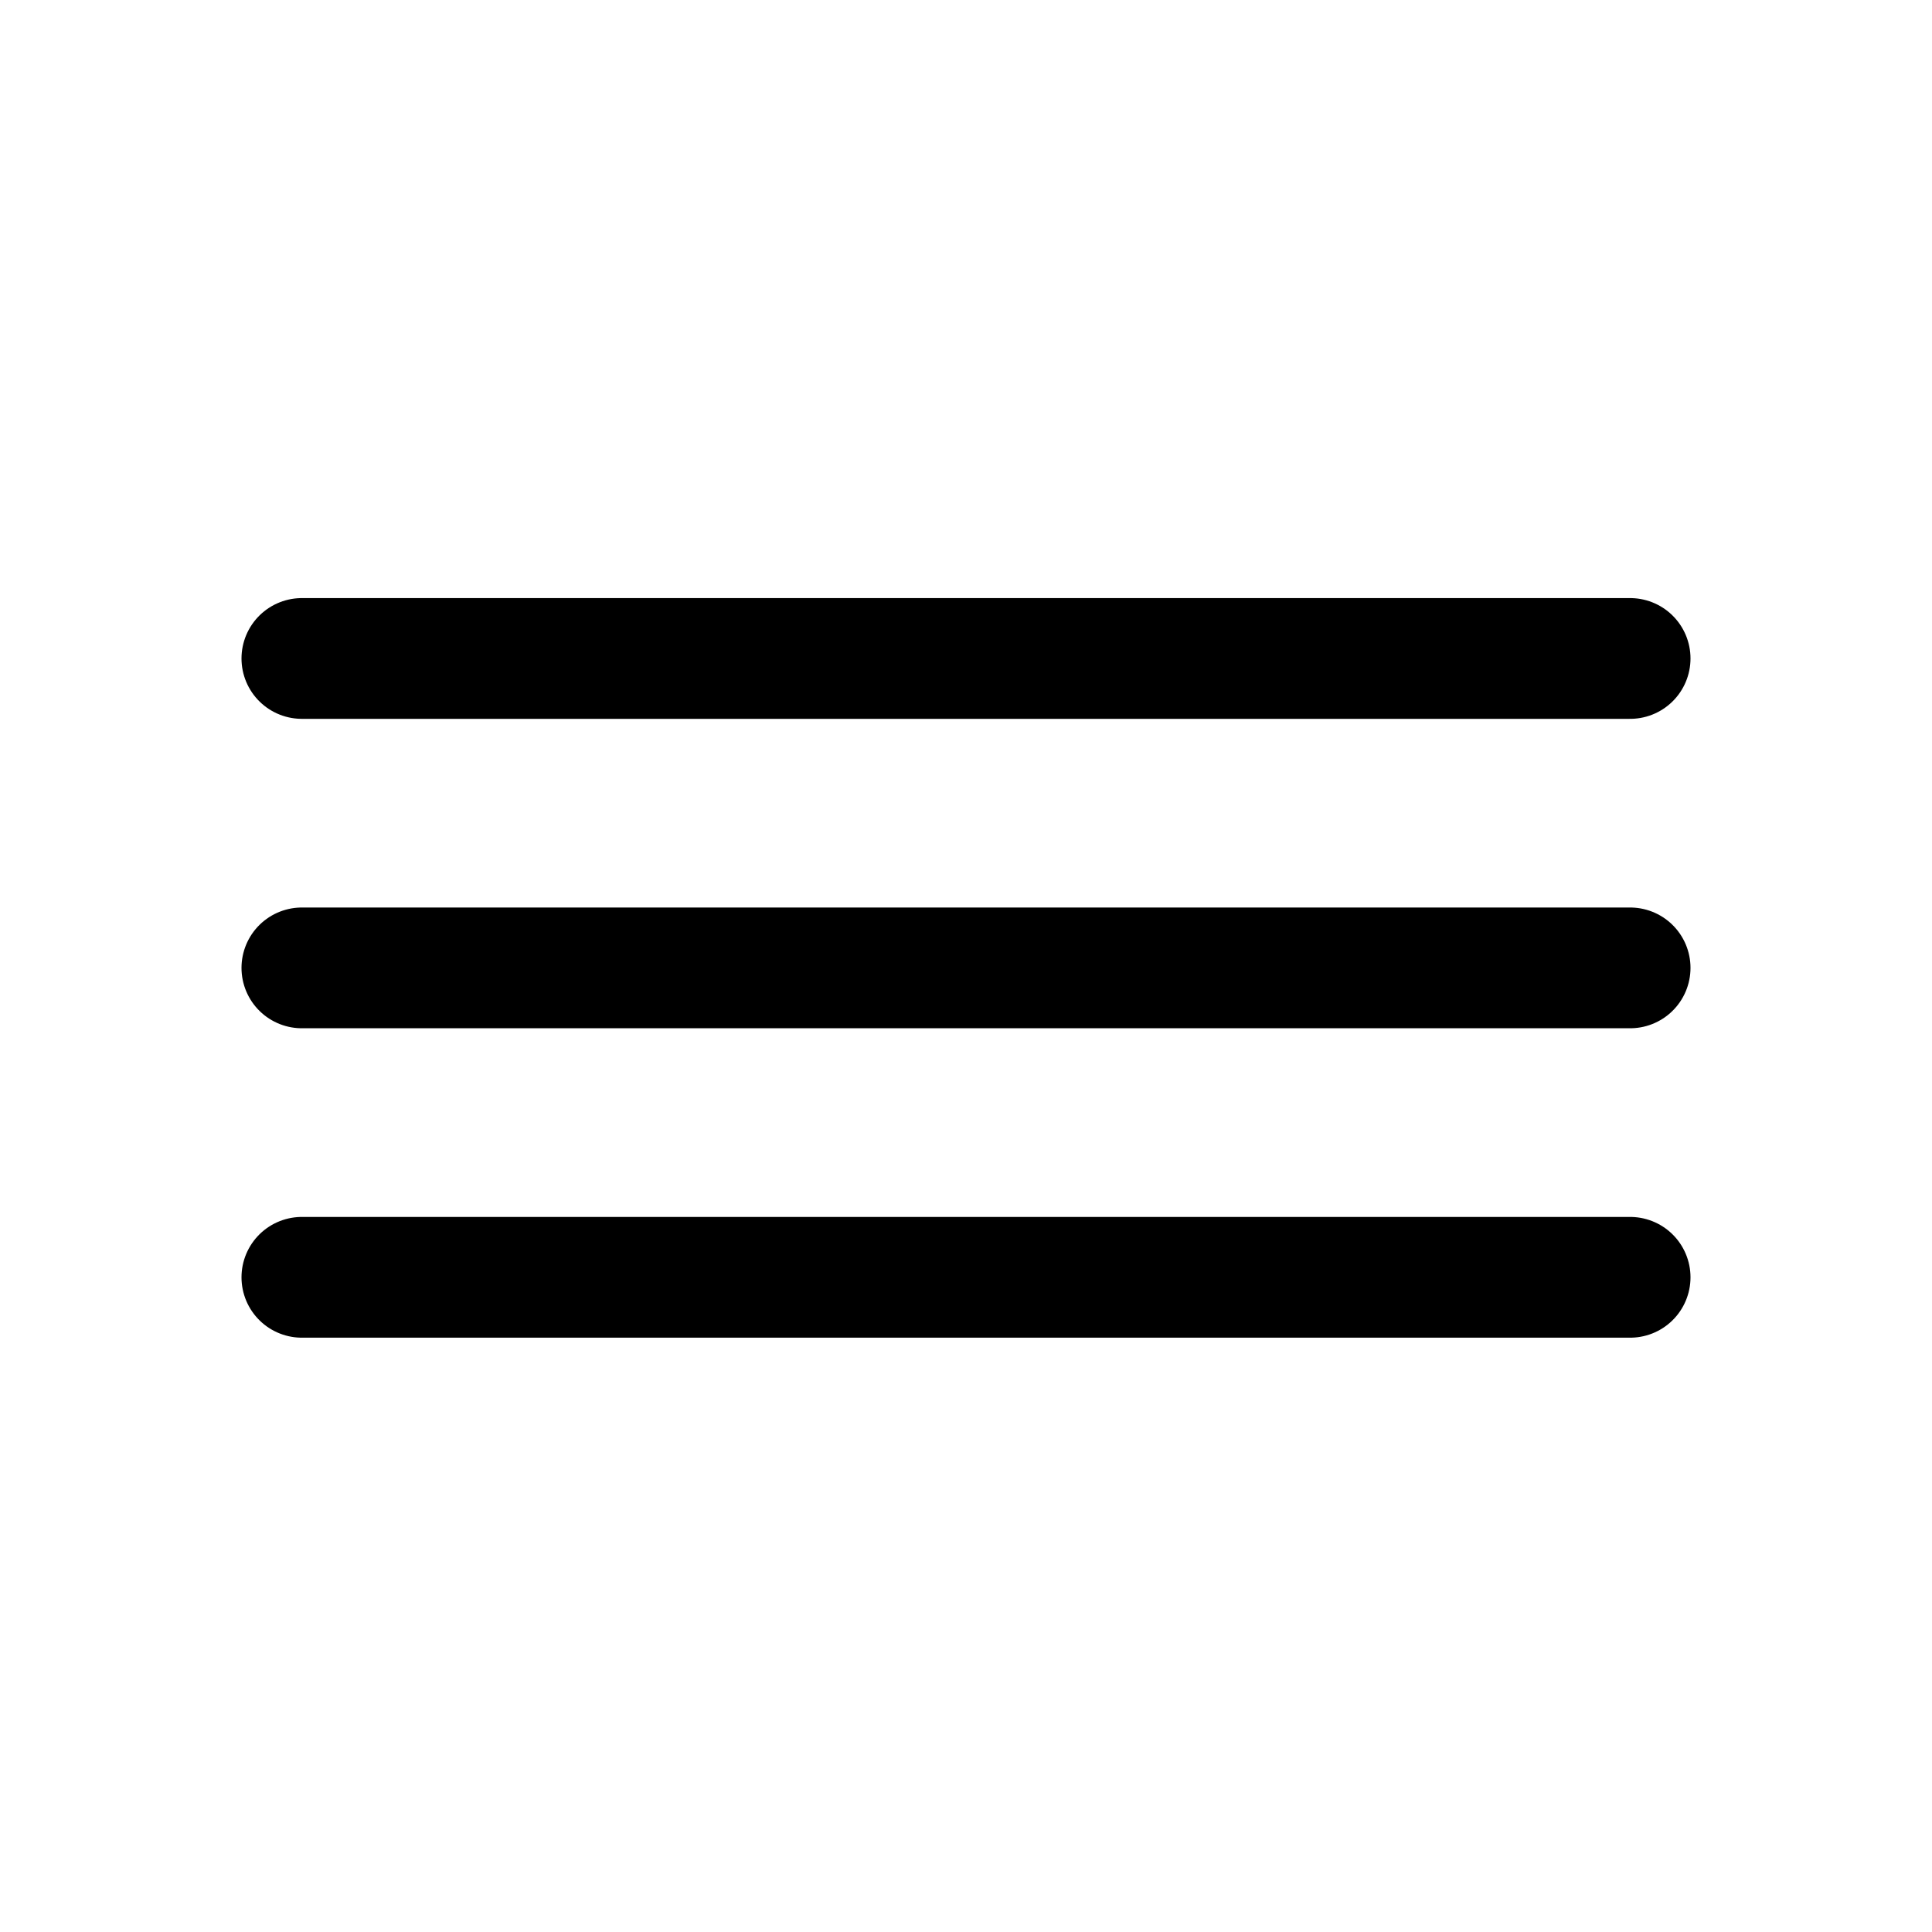 <?xml version="1.0" encoding="UTF-8"?>
<svg width="512px" height="512px" viewBox="0 0 512 512" xmlns="http://www.w3.org/2000/svg">
    <title>small-height</title>
    <g id="small-height" stroke="currentColor" stroke-width="1" fill="none" fill-rule="evenodd" stroke-linecap="round">
        <line x1="80" y1="174.5" x2="432" y2="174.5" id="Path" stroke="currentColor" stroke-width="32"></line>
        <line x1="80" y1="256.5" x2="432" y2="256.5" id="Path" stroke="currentColor" stroke-width="32"></line>
        <line x1="80" y1="338.5" x2="432" y2="338.5" id="Path" stroke="currentColor" stroke-width="32"></line>
    </g>
</svg>
